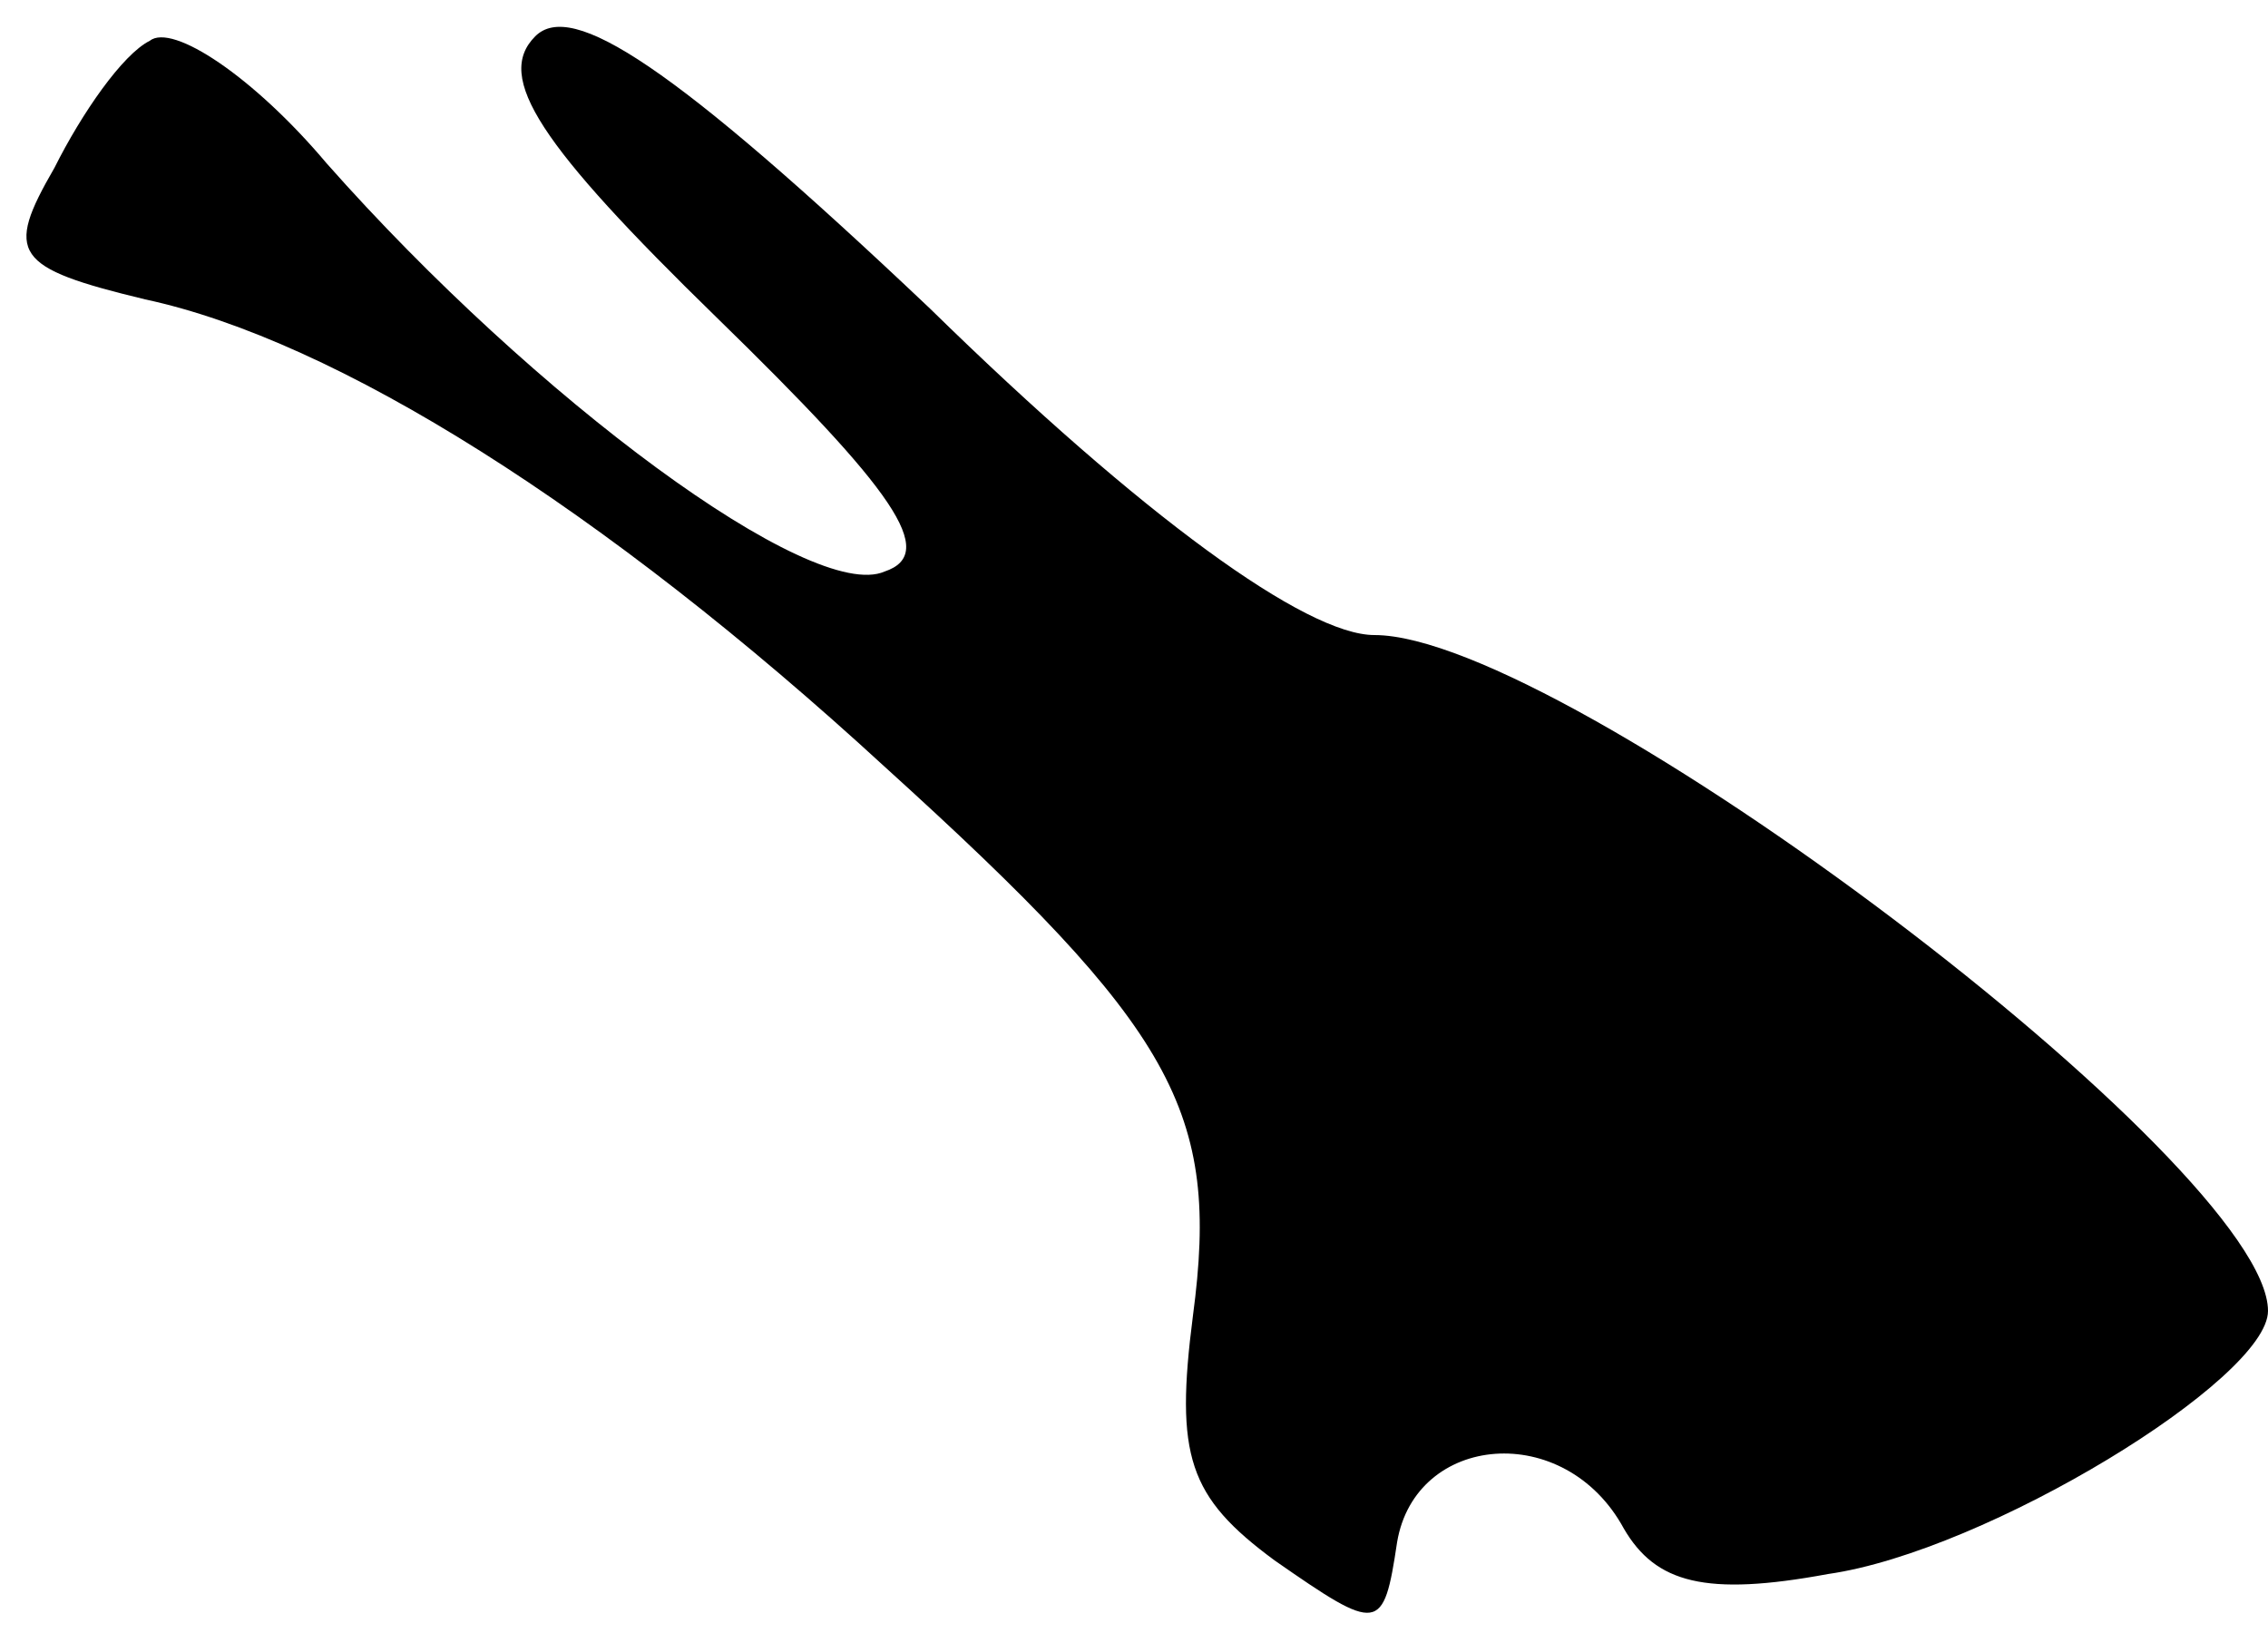 <?xml version="1.0" standalone="no"?>
<!DOCTYPE svg PUBLIC "-//W3C//DTD SVG 20010904//EN"
 "http://www.w3.org/TR/2001/REC-SVG-20010904/DTD/svg10.dtd">
<svg version="1.0" xmlns="http://www.w3.org/2000/svg"
 width="50pt" height="36pt" viewBox="0 0 50 36"
 preserveAspectRatio="xMidYMid meet">
<g transform="translate(0,36) scale(0.1,-0.1)"
fill="#000000" stroke="none">
<path fill="#000000" stroke="none" d="M33 351 c-6 -3 -15 -16 -21 -28 -11
-19 -9 -22 20 -29 42 -9 101 -46 163 -103 64 -58 74 -76 68 -121 -4 -31 -1
-40 18 -54 23 -16 24 -16 27 4 4 24 37 27 50 3 7 -12 18 -15 45 -10 35 5 97
43 97 58 0 32 -155 149 -197 149 -15 0 -51 26 -98 72 -57 54 -79 68 -87 60 -9
-9 1 -24 40 -62 39 -38 49 -52 37 -56 -16 -7 -77 38 -123 90 -16 19 -34 31
-39 27z"/>
</g>
</svg>
